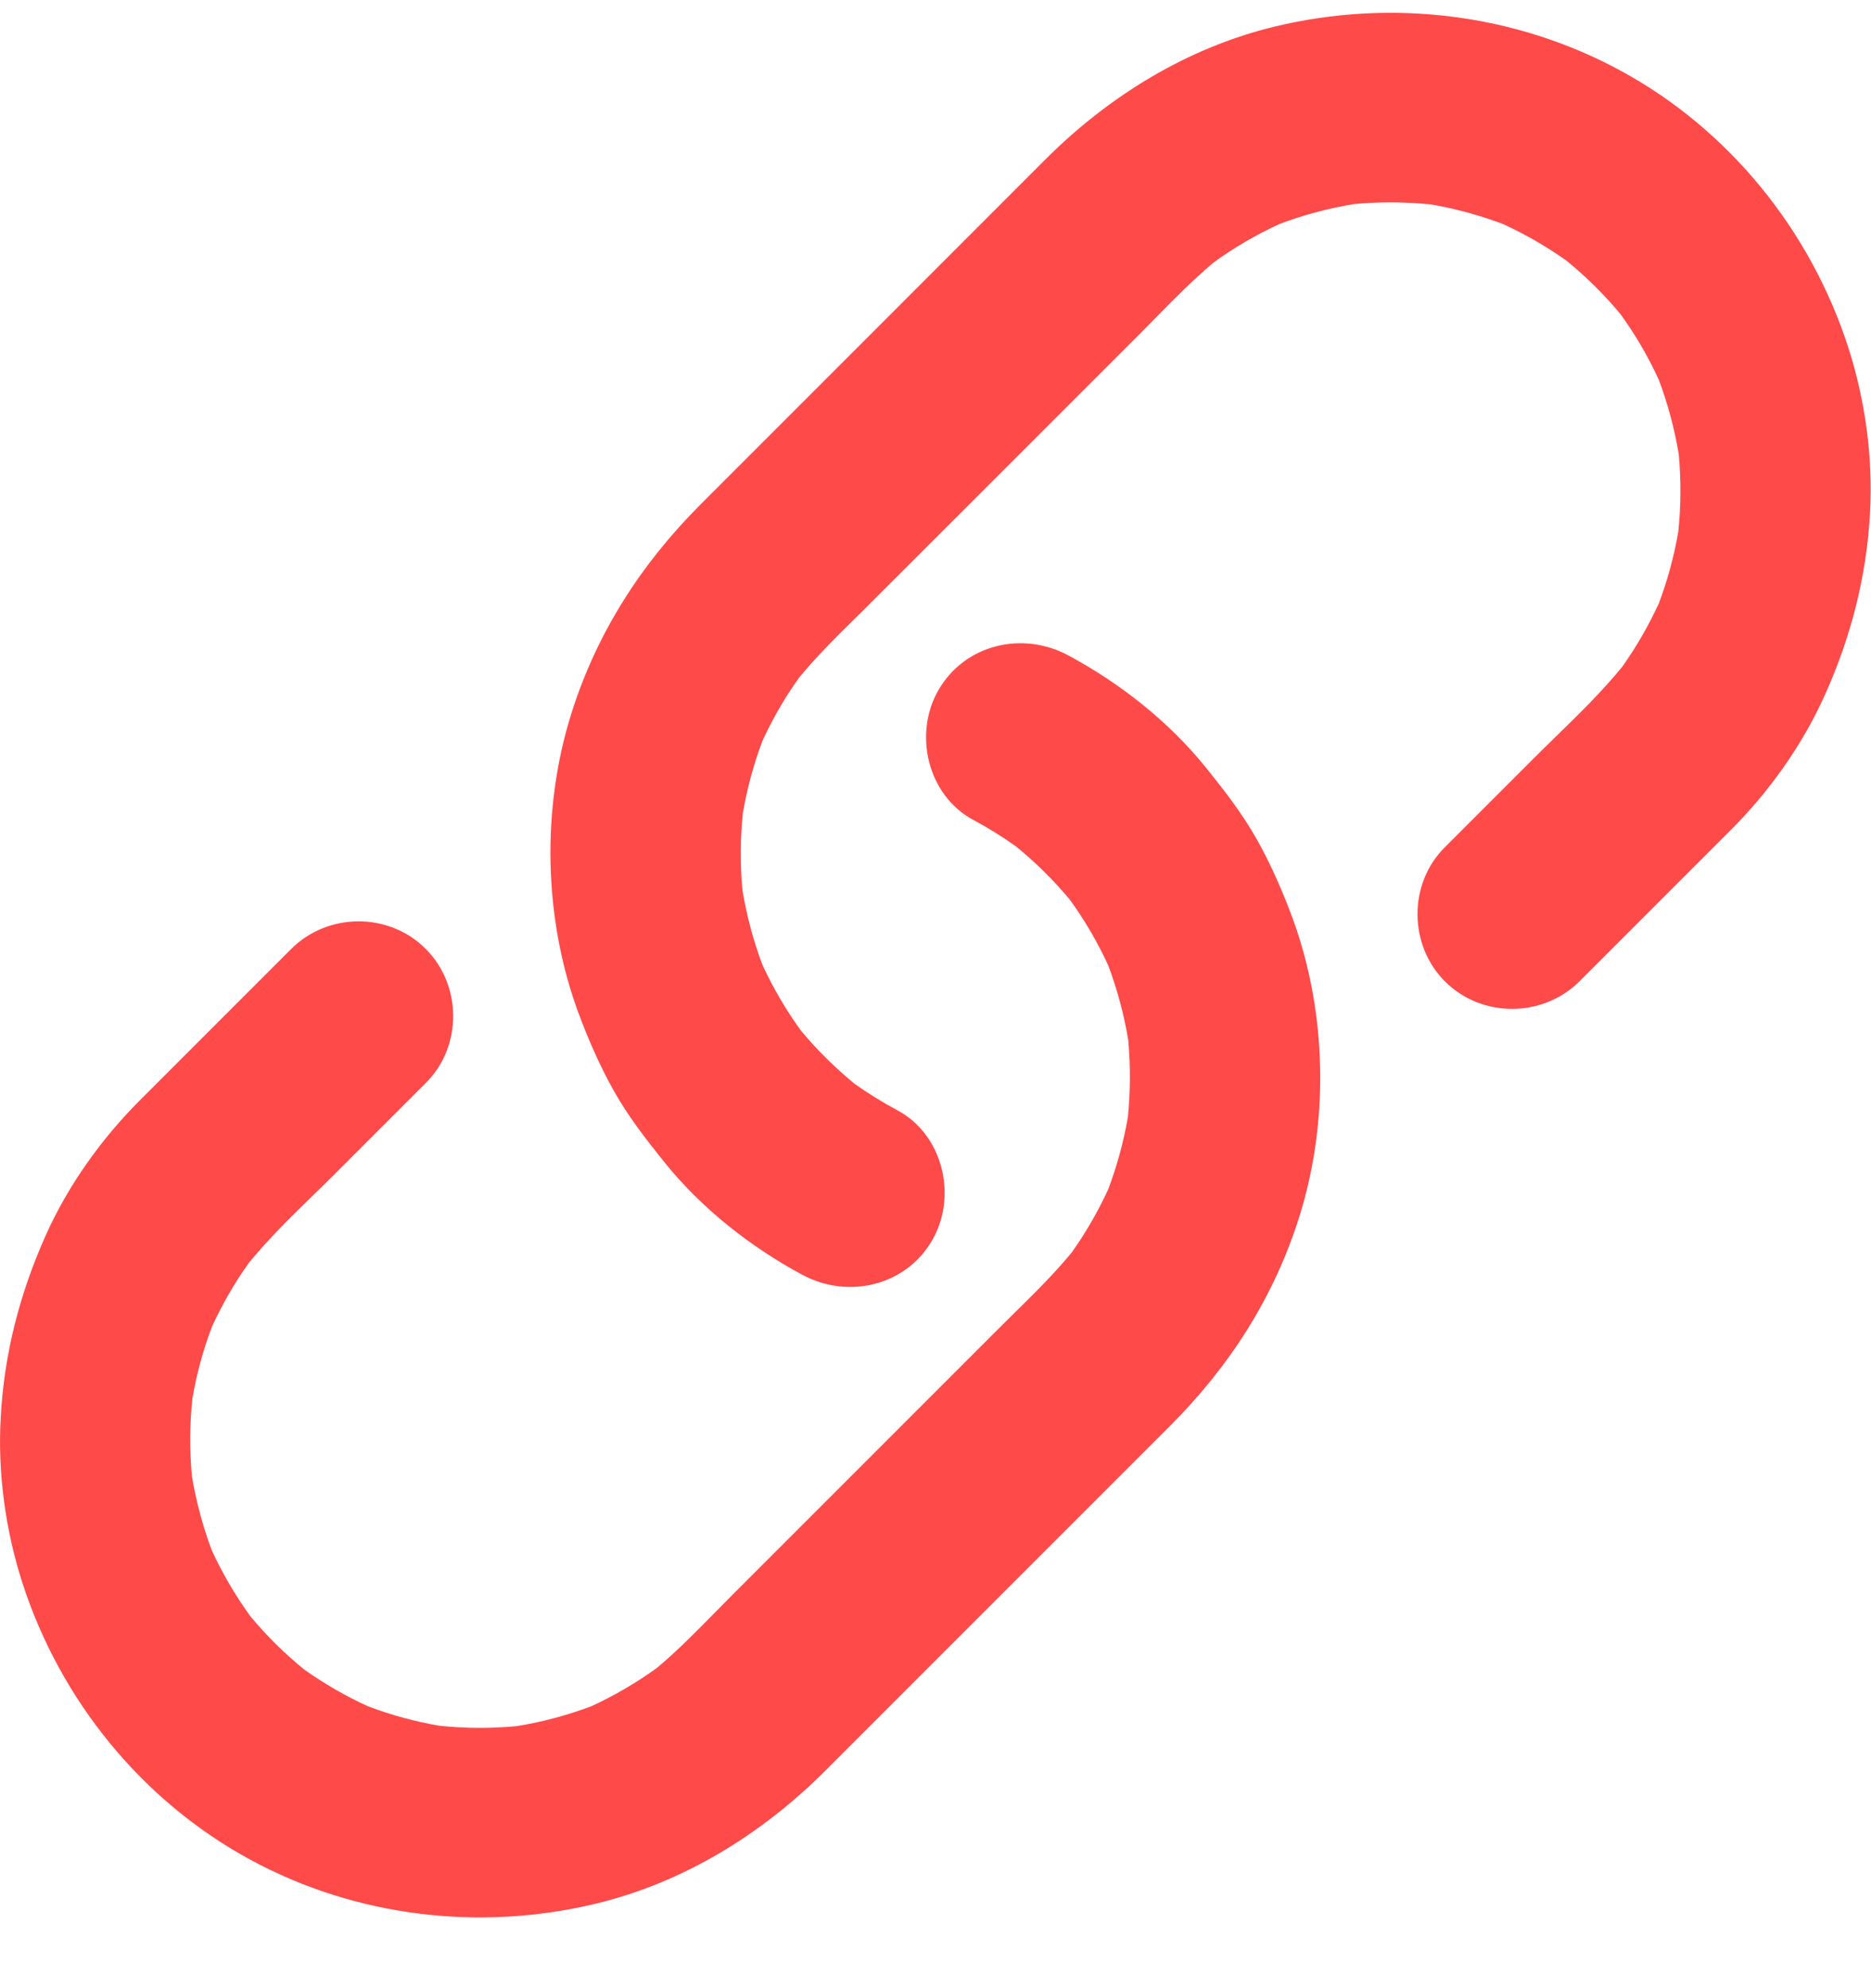 <svg width="16" height="17" viewBox="0 0 16 17" fill="none" xmlns="http://www.w3.org/2000/svg">
<path fill-rule="evenodd" clip-rule="evenodd" d="M14.449 7.449L13.509 8.389C13.196 8.702 12.676 8.707 12.36 8.395C12.046 8.085 12.041 7.559 12.354 7.246L13.113 6.487C13.177 6.423 13.242 6.36 13.307 6.296C13.503 6.105 13.7 5.913 13.872 5.702C13.993 5.532 14.097 5.351 14.185 5.161C14.26 4.962 14.316 4.756 14.352 4.546C14.375 4.326 14.376 4.104 14.356 3.884C14.32 3.667 14.263 3.455 14.186 3.249C14.095 3.05 13.985 2.862 13.857 2.685C13.718 2.518 13.564 2.366 13.396 2.229C13.225 2.108 13.044 2.003 12.854 1.916C12.655 1.841 12.449 1.785 12.239 1.748C12.019 1.726 11.797 1.724 11.577 1.745C11.36 1.781 11.148 1.837 10.942 1.915C10.744 2.006 10.556 2.115 10.38 2.243C10.206 2.389 10.045 2.552 9.885 2.715C9.837 2.763 9.79 2.812 9.742 2.86L8.619 3.983L7.47 5.131C7.423 5.179 7.375 5.226 7.327 5.273C7.156 5.441 6.984 5.611 6.832 5.796C6.711 5.966 6.607 6.146 6.52 6.335C6.445 6.535 6.389 6.74 6.353 6.95C6.33 7.171 6.329 7.392 6.349 7.612C6.385 7.829 6.442 8.042 6.519 8.248C6.61 8.446 6.721 8.635 6.849 8.812C6.987 8.978 7.142 9.13 7.309 9.268C7.427 9.351 7.548 9.426 7.675 9.494C8.065 9.703 8.189 10.229 7.972 10.604C7.746 10.996 7.253 11.11 6.863 10.901C6.419 10.663 6 10.333 5.683 9.939C5.526 9.744 5.372 9.546 5.249 9.327C5.127 9.11 5.027 8.879 4.941 8.646C4.649 7.846 4.63 6.913 4.886 6.101C5.102 5.413 5.483 4.821 5.991 4.313L6.878 3.426L8.943 1.36C9.484 0.82 10.153 0.408 10.901 0.227C11.897 -0.013 12.958 0.115 13.86 0.605C14.785 1.107 15.482 1.969 15.805 2.969C15.95 3.418 16.018 3.911 15.992 4.383C15.961 4.932 15.831 5.439 15.607 5.939C15.415 6.369 15.13 6.768 14.798 7.1L14.449 7.449ZM1.548 9.056L2.488 8.116C2.801 7.802 3.321 7.797 3.637 8.11C3.951 8.419 3.956 8.946 3.643 9.258L2.884 10.017C2.821 10.081 2.755 10.145 2.69 10.208C2.494 10.399 2.297 10.591 2.125 10.802C2.004 10.973 1.9 11.153 1.813 11.343C1.737 11.543 1.681 11.748 1.645 11.959C1.622 12.179 1.621 12.4 1.641 12.621C1.677 12.838 1.734 13.05 1.811 13.256C1.902 13.454 2.013 13.643 2.141 13.82C2.279 13.986 2.433 14.138 2.601 14.275C2.772 14.396 2.953 14.501 3.143 14.588C3.342 14.664 3.548 14.72 3.758 14.756C3.978 14.779 4.2 14.78 4.42 14.759C4.637 14.724 4.849 14.667 5.055 14.59C5.253 14.499 5.441 14.389 5.617 14.262C5.792 14.116 5.952 13.952 6.112 13.79C6.16 13.741 6.207 13.693 6.255 13.645L7.378 12.522L8.527 11.373C8.574 11.326 8.622 11.278 8.67 11.231C8.841 11.063 9.013 10.894 9.165 10.709C9.286 10.539 9.39 10.358 9.477 10.169C9.552 9.97 9.608 9.764 9.645 9.554C9.667 9.334 9.668 9.112 9.648 8.892C9.612 8.675 9.555 8.463 9.478 8.257C9.387 8.058 9.277 7.87 9.149 7.693C9.01 7.526 8.856 7.374 8.688 7.237C8.571 7.154 8.449 7.078 8.322 7.01C7.932 6.801 7.809 6.275 8.025 5.901C8.251 5.508 8.744 5.394 9.134 5.603C9.578 5.841 9.997 6.171 10.314 6.565C10.471 6.76 10.625 6.959 10.748 7.177C10.87 7.394 10.97 7.625 11.056 7.858C11.348 8.658 11.367 9.592 11.111 10.404C10.895 11.092 10.514 11.684 10.006 12.192L9.119 13.079L7.054 15.144C6.513 15.684 5.844 16.097 5.096 16.277C4.1 16.517 3.04 16.39 2.138 15.9C1.212 15.397 0.515 14.535 0.192 13.536C0.047 13.087 -0.021 12.593 0.006 12.122C0.036 11.572 0.167 11.066 0.39 10.565C0.582 10.135 0.867 9.737 1.199 9.405L1.548 9.056Z" fill="#FF4A4A"/>
</svg>
